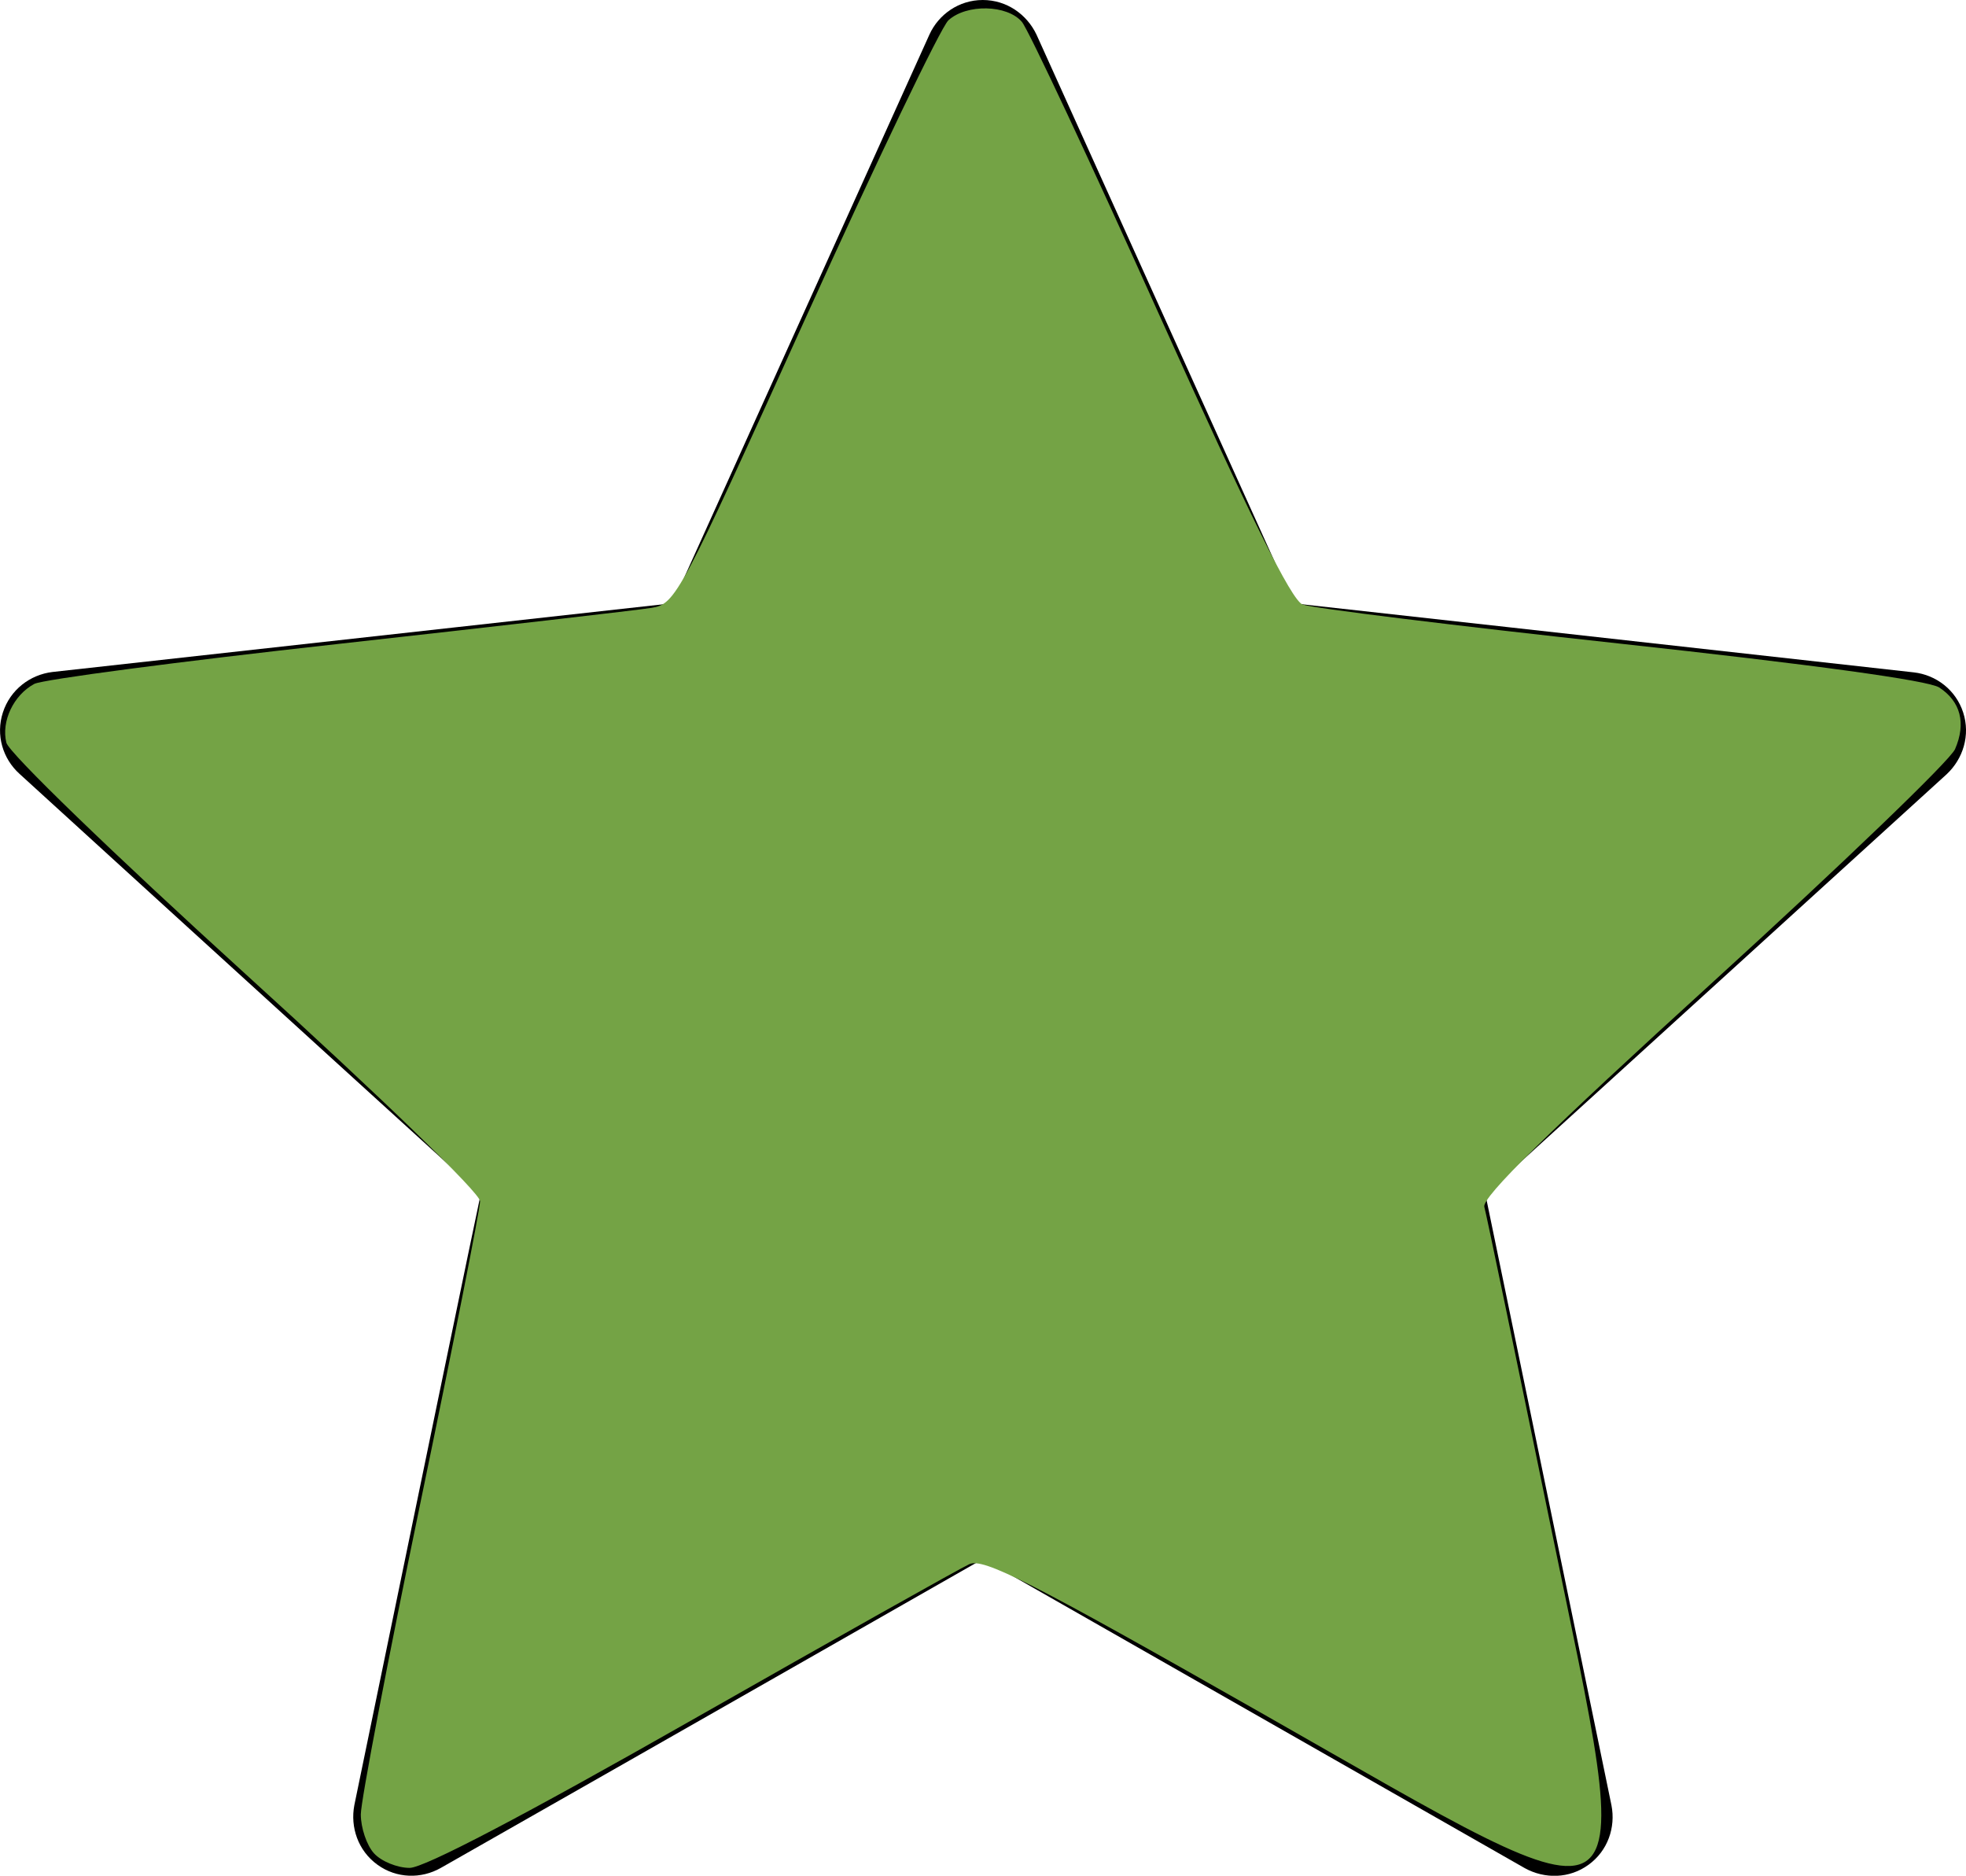 <?xml version="1.0" encoding="UTF-8" standalone="no"?>
<!-- Generator: Adobe Illustrator 19.1.0, SVG Export Plug-In . SVG Version: 6.00 Build 0)  -->

<svg
   xmlns:dc="http://purl.org/dc/elements/1.1/"
   xmlns:cc="http://creativecommons.org/ns#"
   xmlns:rdf="http://www.w3.org/1999/02/22-rdf-syntax-ns#"
   xmlns:svg="http://www.w3.org/2000/svg"
   xmlns="http://www.w3.org/2000/svg"
   xmlns:sodipodi="http://sodipodi.sourceforge.net/DTD/sodipodi-0.dtd"
   xmlns:inkscape="http://www.inkscape.org/namespaces/inkscape"
   version="1.1"
   id="Layer_1"
   x="0px"
   y="0px"
   viewBox="-25.484 54.795 20.967 20"
   enable-background="new -25.484 54.795 20.967 20"
   xml:space="preserve"
   inkscape:version="0.91 r"
   sodipodi:docname="premium_active.svg"><defs
     id="defs50" /><sodipodi:namedview
     pagecolor="#ffffff"
     bordercolor="#666666"
     borderopacity="1"
     objecttolerance="10"
     gridtolerance="10"
     guidetolerance="10"
     inkscape:pageopacity="0"
     inkscape:pageshadow="2"
     inkscape:window-width="1437"
     inkscape:window-height="731"
     id="namedview48"
     showgrid="false"
     inkscape:zoom="11.8"
     inkscape:cx="-3.4570783"
     inkscape:cy="10"
     inkscape:window-x="53"
     inkscape:window-y="24"
     inkscape:window-maximized="0"
     inkscape:current-layer="Layer_1" /><g
     id="g42"><g
       id="g44"><path
         d="M-18.311,61.227c0,0-3.967,0.439-6.614,0.733c-0.238,0.029-0.449,0.188-0.528,0.431    c-0.079,0.242,0,0.495,0.176,0.654c1.966,1.794,4.92,4.481,4.92,4.481c-0.003,0-0.811,3.908-1.348,6.516    c-0.045,0.236,0.04,0.486,0.246,0.635c0.205,0.149,0.468,0.152,0.675,0.035c2.315-1.316,5.782-3.294,5.782-3.294    s3.469,1.978,5.78,3.296c0.211,0.116,0.474,0.113,0.679-0.036c0.206-0.149,0.291-0.399,0.245-0.634    c-0.537-2.609-1.345-6.517-1.345-6.517s2.954-2.687,4.92-4.477c0.176-0.165,0.254-0.417,0.176-0.658    c-0.078-0.241-0.289-0.401-0.527-0.428c-2.646-0.296-6.615-0.736-6.615-0.736s-1.645-3.638-2.741-6.064    c-0.103-0.217-0.319-0.369-0.573-0.369s-0.471,0.153-0.569,0.369C-16.668,57.589-18.311,61.227-18.311,61.227z"
         id="path46" /></g></g><path
     style="fill:#74a345;fill-opacity:1"
     d="m 3.988,19.76 c -0.077,-0.085 -0.14,-0.271 -0.14,-0.414 0,-0.142 0.286,-1.638 0.636,-3.324 0.35,-1.686 0.636,-3.133 0.636,-3.214 0,-0.087 -1.037,-1.092 -2.502,-2.423 C 1.2,9.096 0.095,8.028 0.068,7.919 0.011,7.692 0.145,7.41 0.366,7.292 0.454,7.245 1.911,7.053 3.606,6.866 5.301,6.678 6.805,6.505 6.95,6.481 7.206,6.439 7.25,6.356 8.591,3.392 9.349,1.718 10.035,0.288 10.115,0.216 c 0.194,-0.176 0.626,-0.167 0.783,0.017 0.07,0.082 0.733,1.497 1.475,3.146 0.958,2.129 1.398,3.017 1.518,3.066 0.093,0.038 1.619,0.226 3.39,0.418 2.052,0.223 3.285,0.392 3.4,0.467 0.229,0.149 0.289,0.382 0.169,0.658 -0.052,0.12 -1.212,1.235 -2.577,2.478 -1.771,1.612 -2.471,2.301 -2.443,2.402 0.022,0.078 0.335,1.586 0.697,3.352 0.933,4.557 1.123,4.431 -3.079,2.042 -2.474,-1.406 -2.959,-1.653 -3.111,-1.584 -0.099,0.045 -1.429,0.792 -2.955,1.66 -1.795,1.021 -2.858,1.578 -3.013,1.578 -0.132,0 -0.303,-0.07 -0.38,-0.155 z"
     id="path4199"
     inkscape:connector-curvature="0"
     transform="translate(-25.484,54.795)" /></svg>
